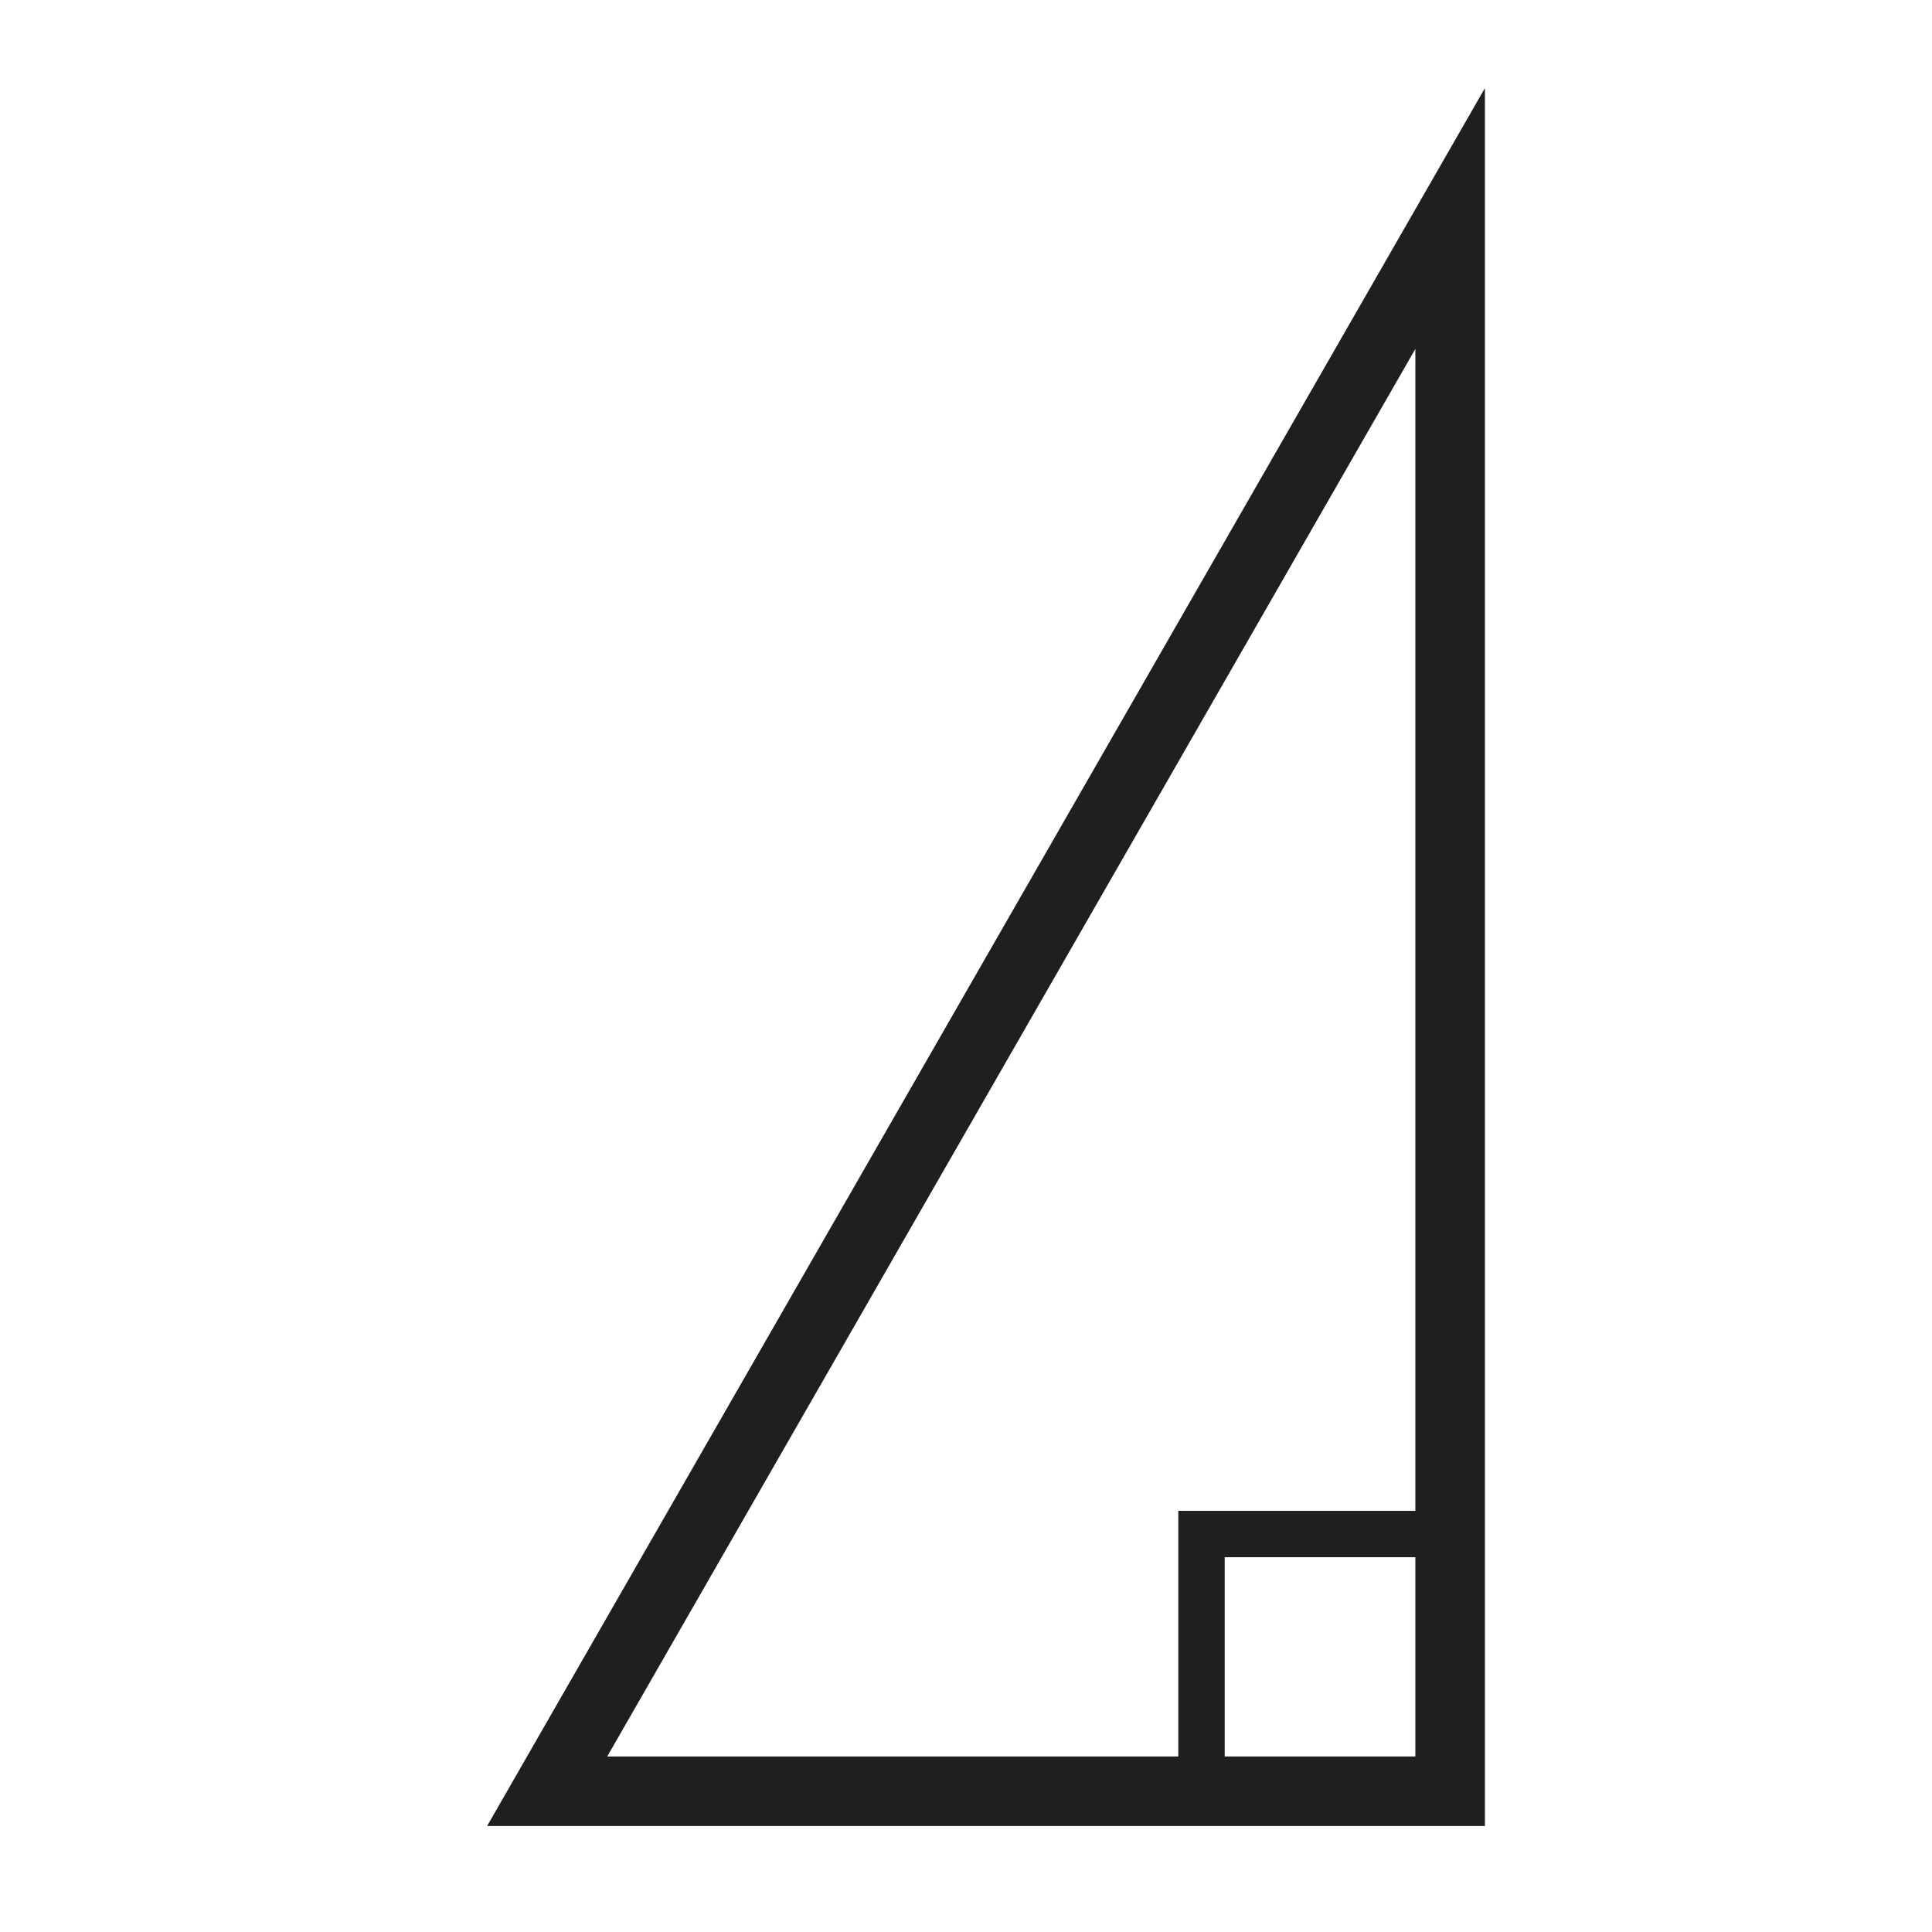 <?xml version="1.0" encoding="utf-8"?>
<svg viewBox="0 0 500 500" xmlns="http://www.w3.org/2000/svg">
  <path d="M 141.605 463.578 L 141.605 56.552 L 375.293 56.552 L 141.605 463.578 Z" style="fill: none; stroke: rgb(31, 31, 31) ; stroke-width: 18px;" transform="matrix(-1, 0, 0, -1, 516.898, 520.13)"/>
  <polyline style="fill: none; stroke: rgb(31, 31, 31) ; stroke-width: 12px;" points="310.947 459.911 310.947 397.008 373.55 397.008"/>
</svg>